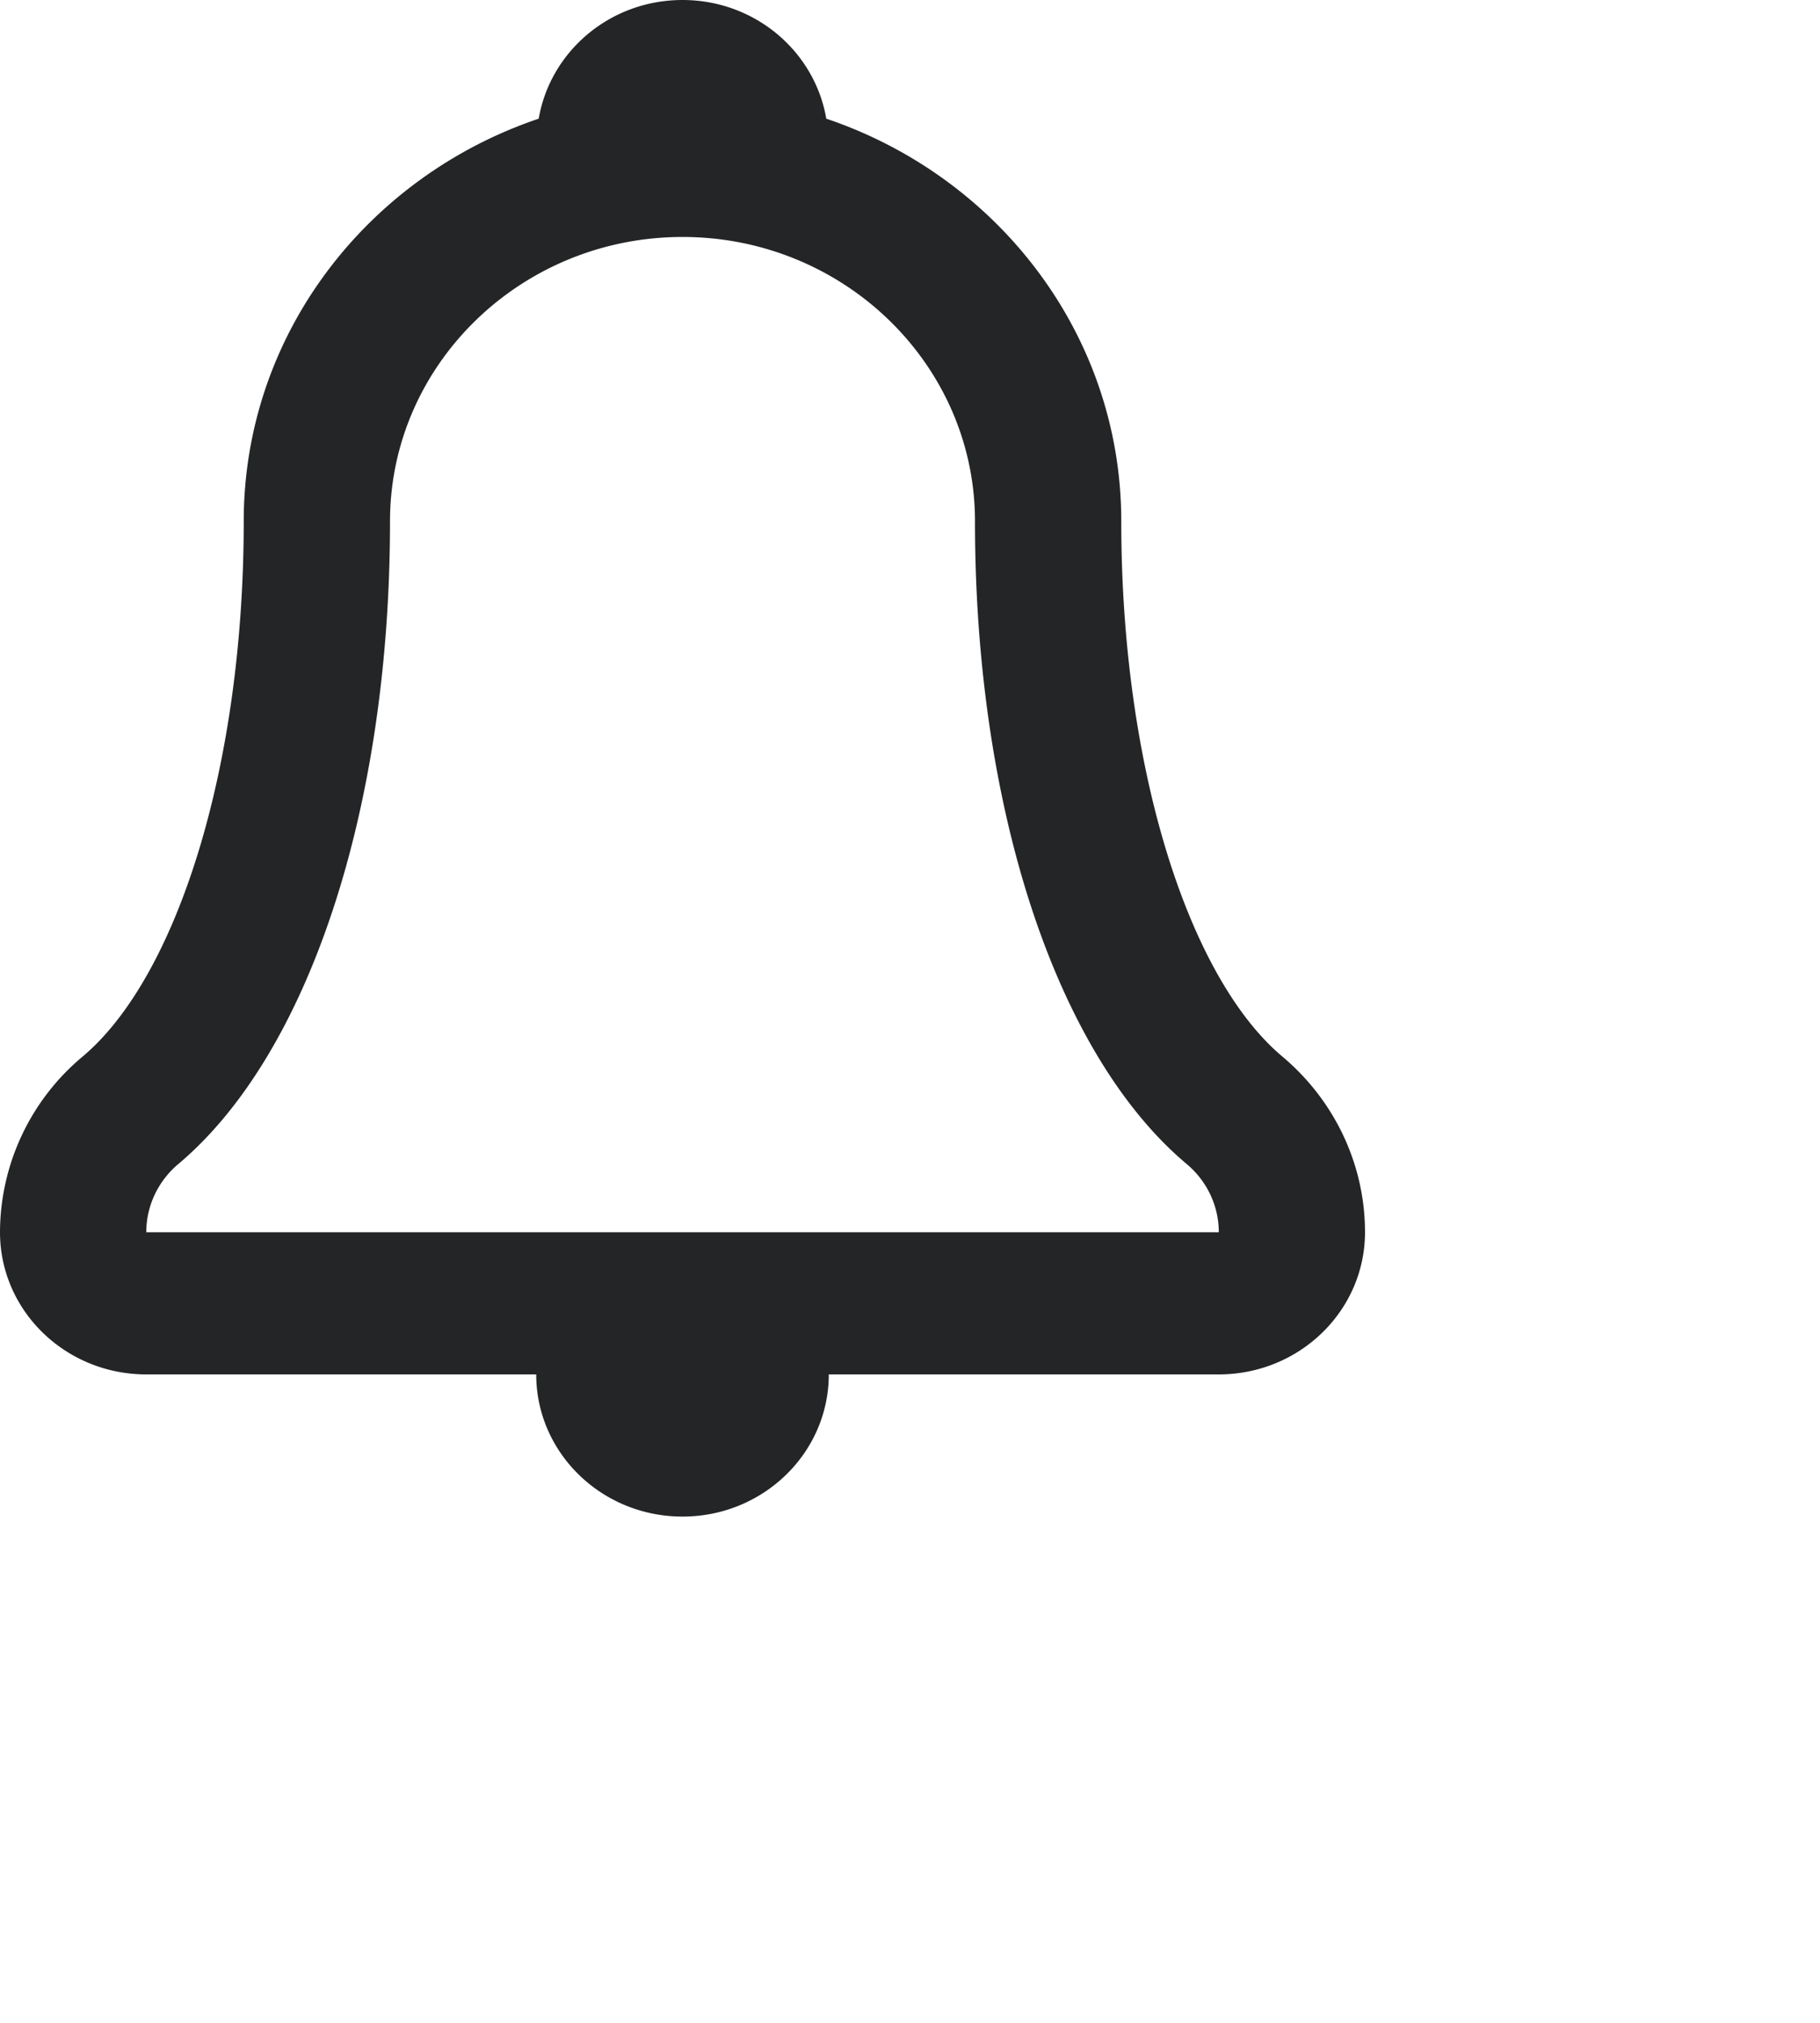 <svg xmlns="http://www.w3.org/2000/svg" width="24" height="26.683">
    <path fill="#242526" fill-rule="evenodd" d="M16.91 13.933c-1.238-1.041-2.124-3.808-2.124-7.058 0-2.46-1.627-4.546-3.89-5.31C10.744.678 9.956 0 9 0S7.256.678 7.104 1.565c-2.263.764-3.89 2.85-3.89 5.31 0 3.249-.885 6.016-2.124 7.058A3.028 3.028 0 0 0 0 16.25c0 1.035.863 1.875 1.929 1.875h5.142C7.071 19.16 7.935 20 9 20s1.929-.84 1.929-1.875h5.143c1.065 0 1.928-.84 1.928-1.875 0-.89-.398-1.735-1.09-2.317zM1.929 16.25c0-.345.154-.673.422-.899 1.722-1.448 2.792-4.696 2.792-8.476 0-2.068 1.73-3.75 3.857-3.75 2.127 0 3.857 1.682 3.857 3.75 0 3.781 1.07 7.029 2.792 8.476.269.226.423.554.423.899H1.929z"/>
</svg>

